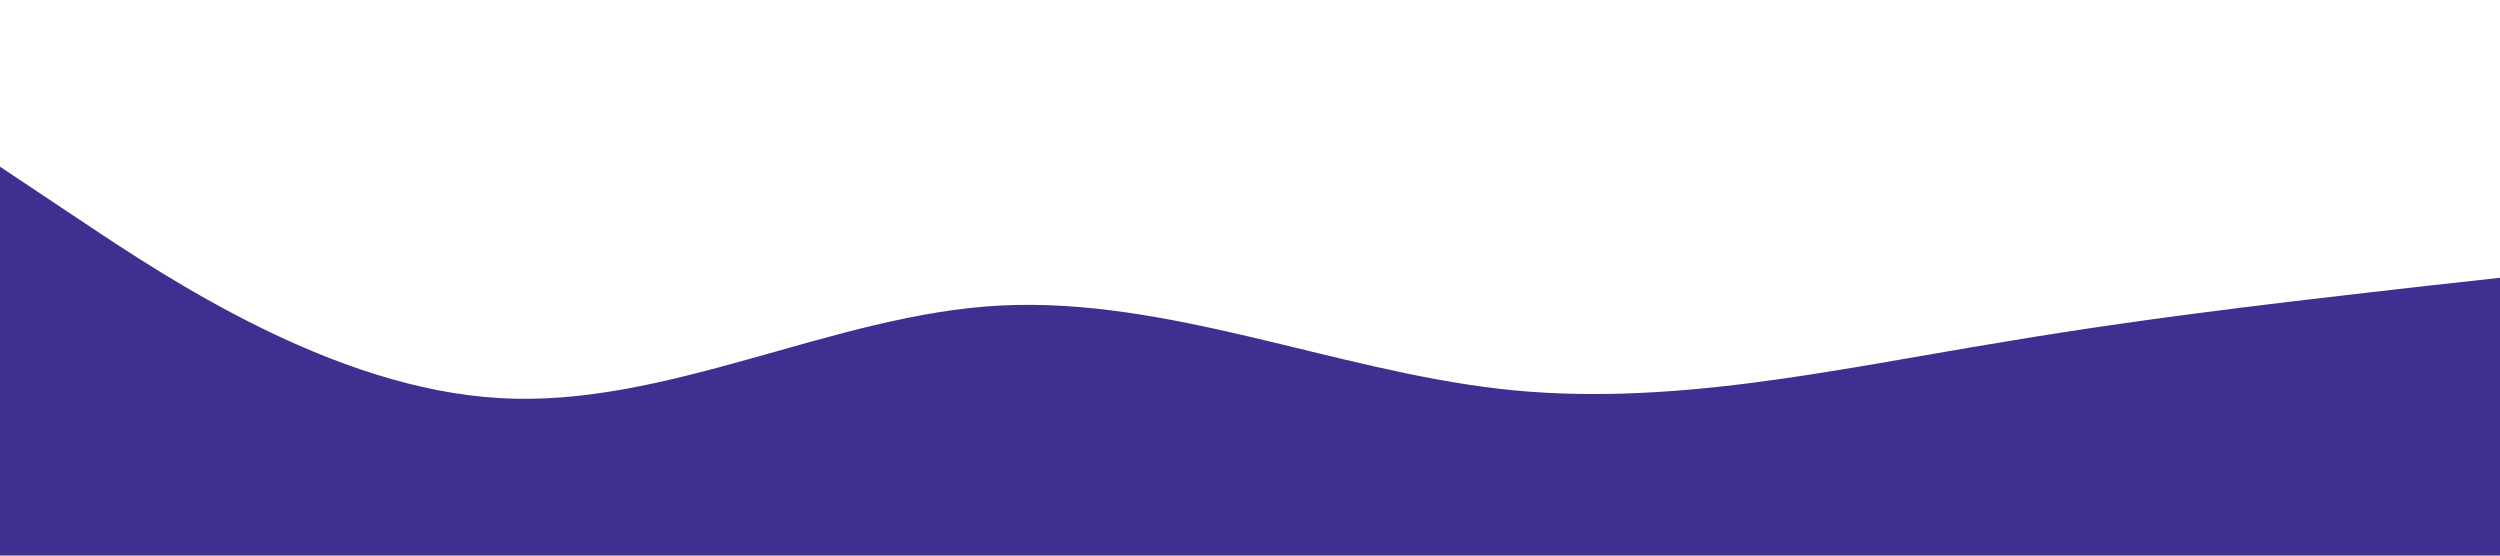 <?xml version="1.0" standalone="no"?><svg xmlns="http://www.w3.org/2000/svg" viewBox="0 0 1440 320"><path fill="#3E2F90" fill-opacity="1" d="M0,96L48,128C96,160,192,224,288,229.3C384,235,480,181,576,176C672,171,768,213,864,224C960,235,1056,213,1152,197.3C1248,181,1344,171,1392,165.3L1440,160L1440,320L1392,320C1344,320,1248,320,1152,320C1056,320,960,320,864,320C768,320,672,320,576,320C480,320,384,320,288,320C192,320,96,320,48,320L0,320Z"></path></svg>